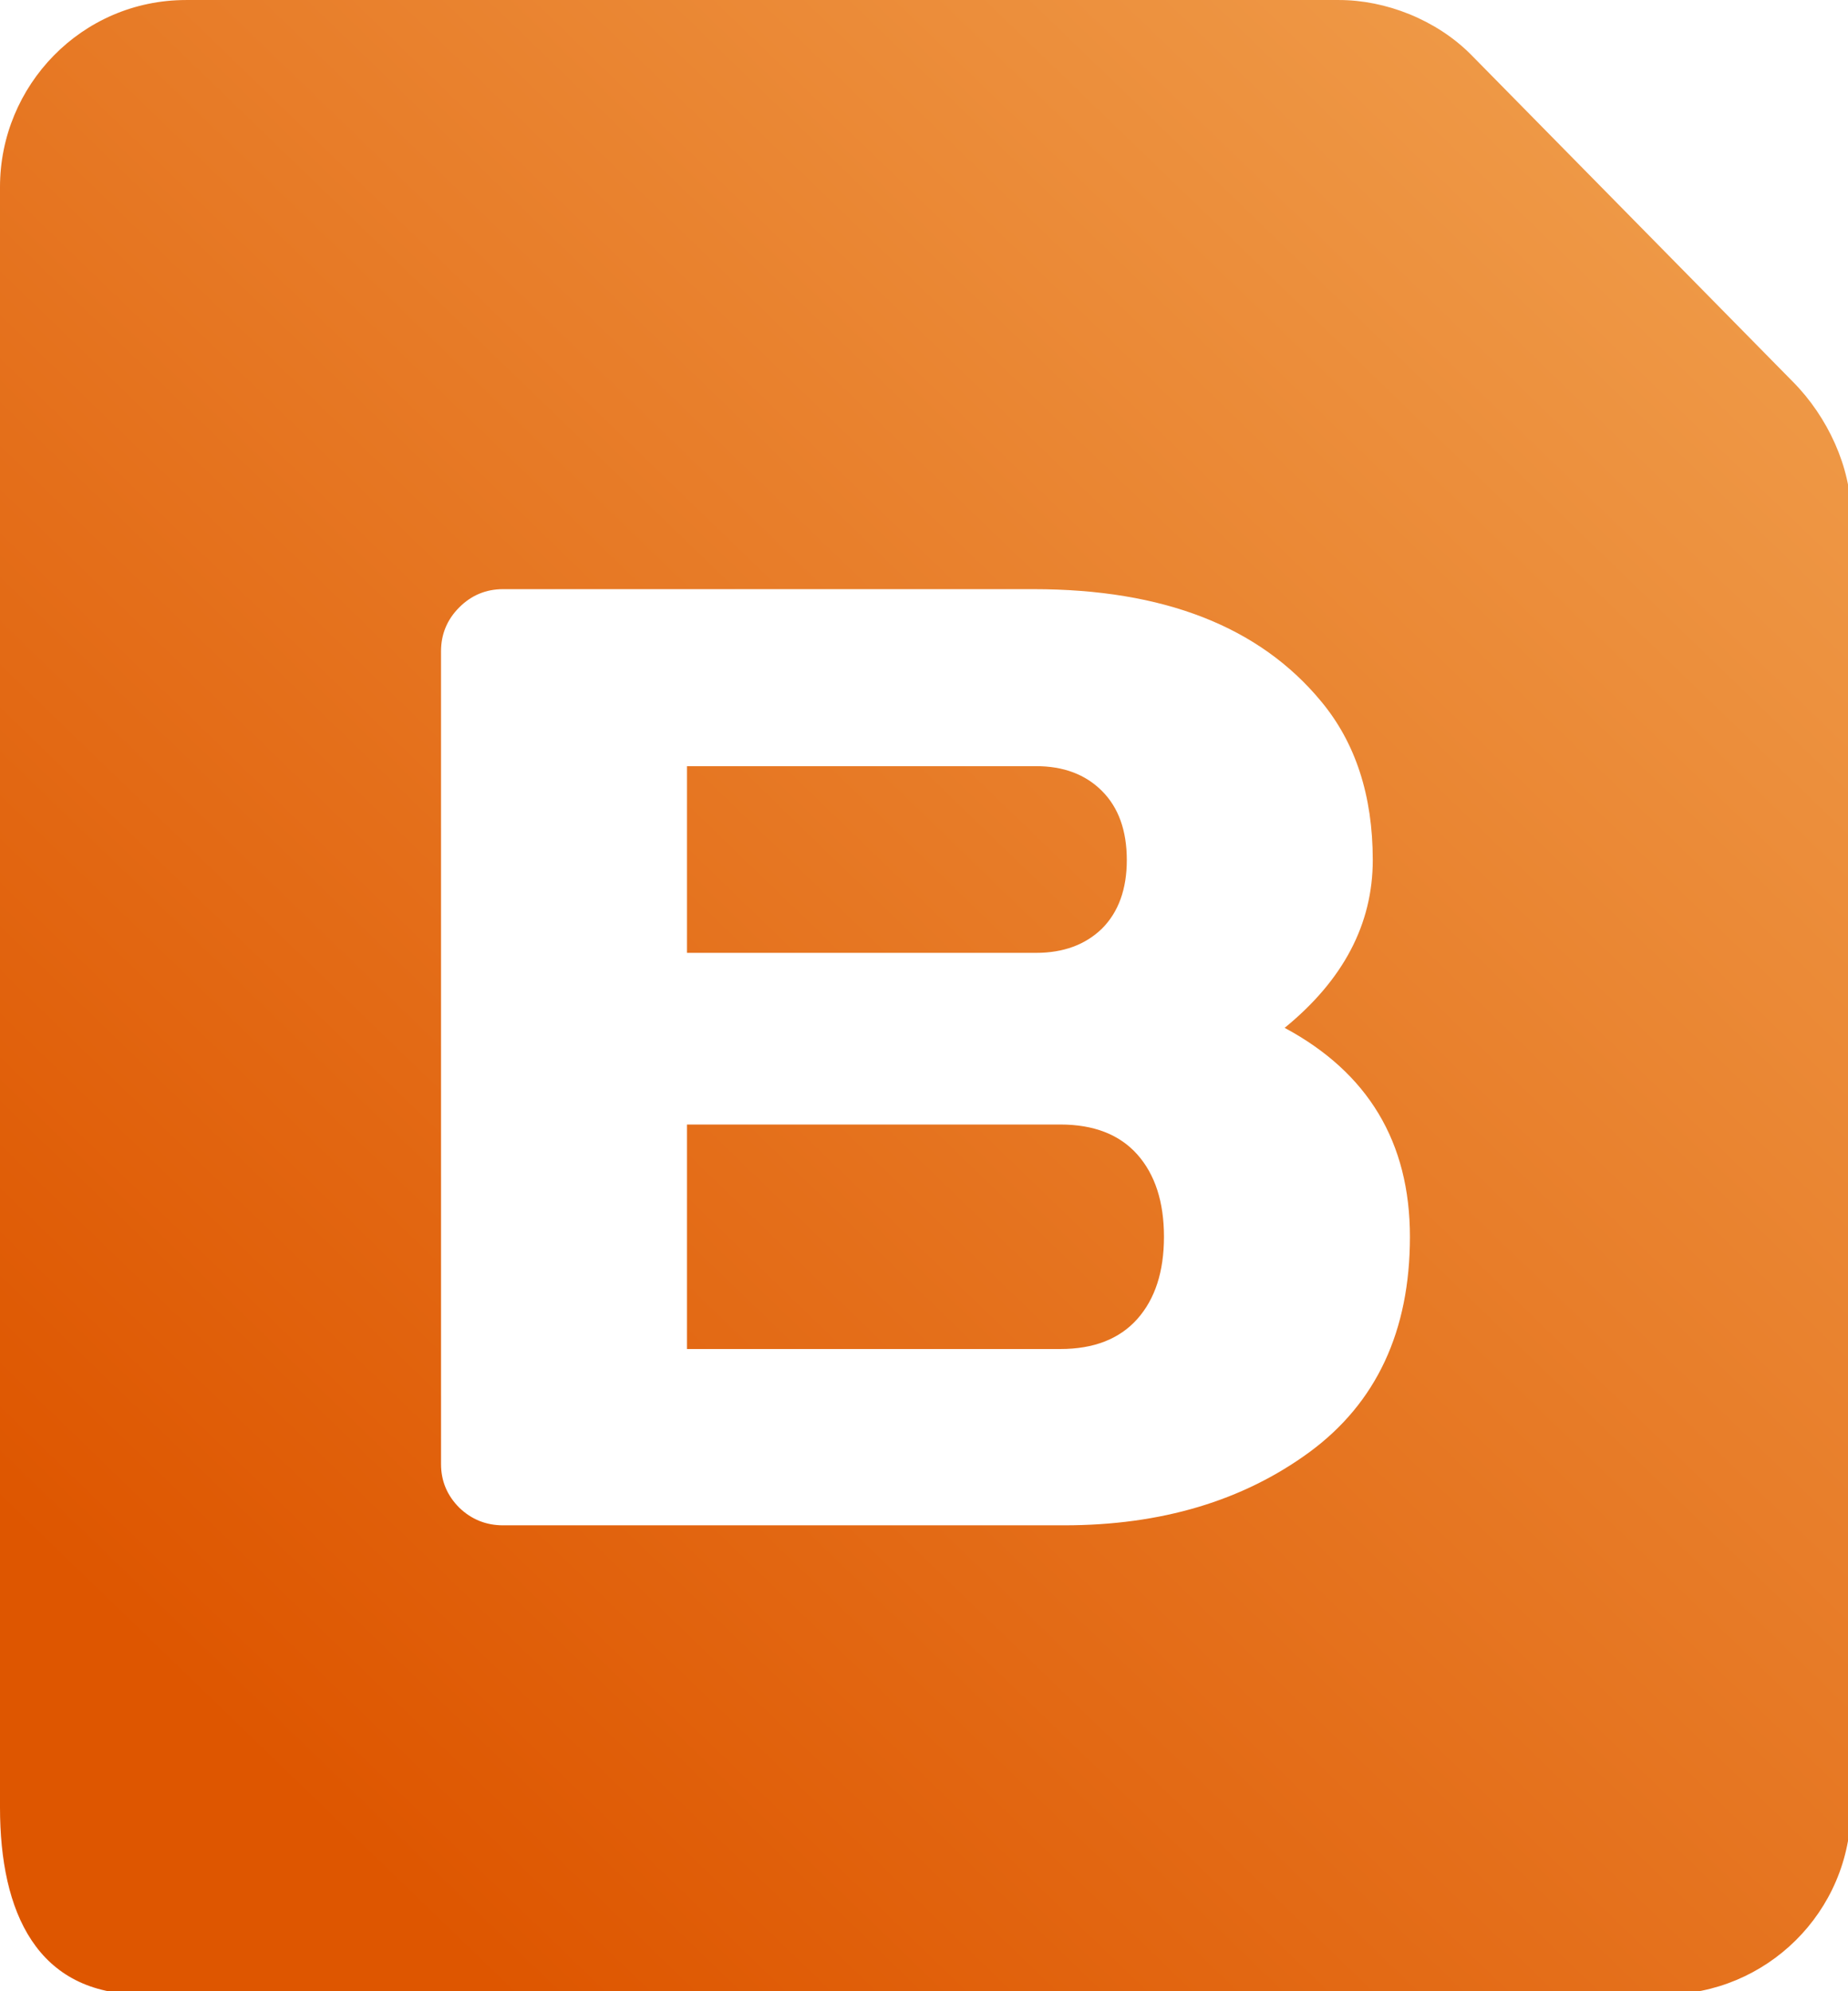 <?xml version="1.0" encoding="UTF-8" standalone="no"?>
<!-- Created with Inkscape (http://www.inkscape.org/) -->

<svg
   xmlns:dc="http://purl.org/dc/elements/1.1/"
   xmlns:cc="http://creativecommons.org/ns#"
   xmlns:rdf="http://www.w3.org/1999/02/22-rdf-syntax-ns#"
   xmlns:svg="http://www.w3.org/2000/svg"
   xmlns="http://www.w3.org/2000/svg"
   xmlns:xlink="http://www.w3.org/1999/xlink"
   xmlns:sodipodi="http://sodipodi.sourceforge.net/DTD/sodipodi-0.dtd"
   xmlns:inkscape="http://www.inkscape.org/namespaces/inkscape"
   width="26"
   height="28"
   viewBox="0 0 6.879 7.408"
   version="1.1"
   id="svg11049"
   inkscape:version="0.92.4 (5da689c313, 2019-01-14)"
   sodipodi:docname="app_icon_blend_main.svg">
  <defs
     id="defs11043">
    <linearGradient
       inkscape:collect="always"
       xlink:href="#linearGradient2816"
       id="linearGradient10855"
       gradientUnits="userSpaceOnUse"
       gradientTransform="matrix(3.765,0,0,3.78,-1019.013,-374.162)"
       x1="271.582"
       y1="105.508"
       x2="277.739"
       y2="99.1" />
    <linearGradient
       id="linearGradient2816"
       inkscape:collect="always">
      <stop
         id="stop2812"
         offset="0"
         style="stop-color:#de5600;stop-opacity:1" />
      <stop
         id="stop2814"
         offset="1"
         style="stop-color:#f1a250;stop-opacity:1" />
    </linearGradient>
  </defs>
  <sodipodi:namedview
     id="base"
     pagecolor="#ffffff"
     bordercolor="#666666"
     borderopacity="1.0"
     inkscape:pageopacity="0.0"
     inkscape:pageshadow="2"
     inkscape:zoom="24.729538"
     inkscape:cx="12.086817"
     inkscape:cy="13.334515"
     inkscape:document-units="mm"
     inkscape:current-layer="layer1"
     showgrid="false"
     units="px"
     inkscape:window-width="1920"
     inkscape:window-height="1013"
     inkscape:window-x="-9"
     inkscape:window-y="-9"
     inkscape:window-maximized="1" />
  <g
     inkscape:label="Layer 1"
     inkscape:groupmode="layer"
     id="layer1"
     transform="translate(0,-289.592)">
    <path
       style="font-style:normal;font-variant:normal;font-weight:normal;font-stretch:normal;font-size:5.462px;line-height:1.25;font-family:'Font Awesome 5 Free';-inkscape-font-specification:'Font Awesome 5 Free';letter-spacing:0px;word-spacing:0px;fill:url(#linearGradient10855);fill-opacity:1;stroke:none;stroke-width:0.699"
       d="M 2.615 0 C 1.144 0 -2.9605947e-16 1.203 0 2.625 L 0 25.375 C 0 26.852 0.521 28 1.992 28 L 23.385 28 C 24.801 28 26 26.852 26 25.375 L 26 7.219 C 26 6.562 25.674 5.852 25.184 5.359 L 20.662 0.766 C 20.172 0.274 19.462 0 18.809 0 L 2.615 0 z M 7.066 8.271 L 14.518 8.271 C 16.344 8.271 17.691 8.797 18.559 9.848 C 19.041 10.428 19.283 11.17 19.283 12.074 C 19.283 12.972 18.87 13.758 18.045 14.43 C 19.218 15.059 19.805 16.037 19.805 17.363 C 19.805 18.689 19.333 19.696 18.393 20.387 C 17.458 21.071 16.31 21.414 14.947 21.414 L 7.066 21.414 C 6.828 21.414 6.622 21.331 6.451 21.166 C 6.28 20.995 6.195 20.791 6.195 20.553 L 6.195 9.143 C 6.195 8.904 6.28 8.698 6.451 8.527 C 6.622 8.356 6.828 8.271 7.066 8.271 z M 9.65 10.756 L 9.65 13.377 L 14.553 13.377 C 14.938 13.377 15.246 13.263 15.479 13.037 C 15.711 12.805 15.828 12.483 15.828 12.074 C 15.828 11.659 15.711 11.336 15.479 11.104 C 15.246 10.871 14.938 10.756 14.553 10.756 L 9.65 10.756 z M 9.65 15.787 L 9.65 18.939 L 14.893 18.939 C 15.363 18.939 15.724 18.799 15.975 18.518 C 16.225 18.237 16.35 17.852 16.35 17.363 C 16.35 16.874 16.225 16.488 15.975 16.207 C 15.724 15.926 15.363 15.787 14.893 15.787 L 9.65 15.787 z "
       id="path10861"
       transform="matrix(0.265,0,0,0.265,0,289.592)" />
  </g>
</svg>

